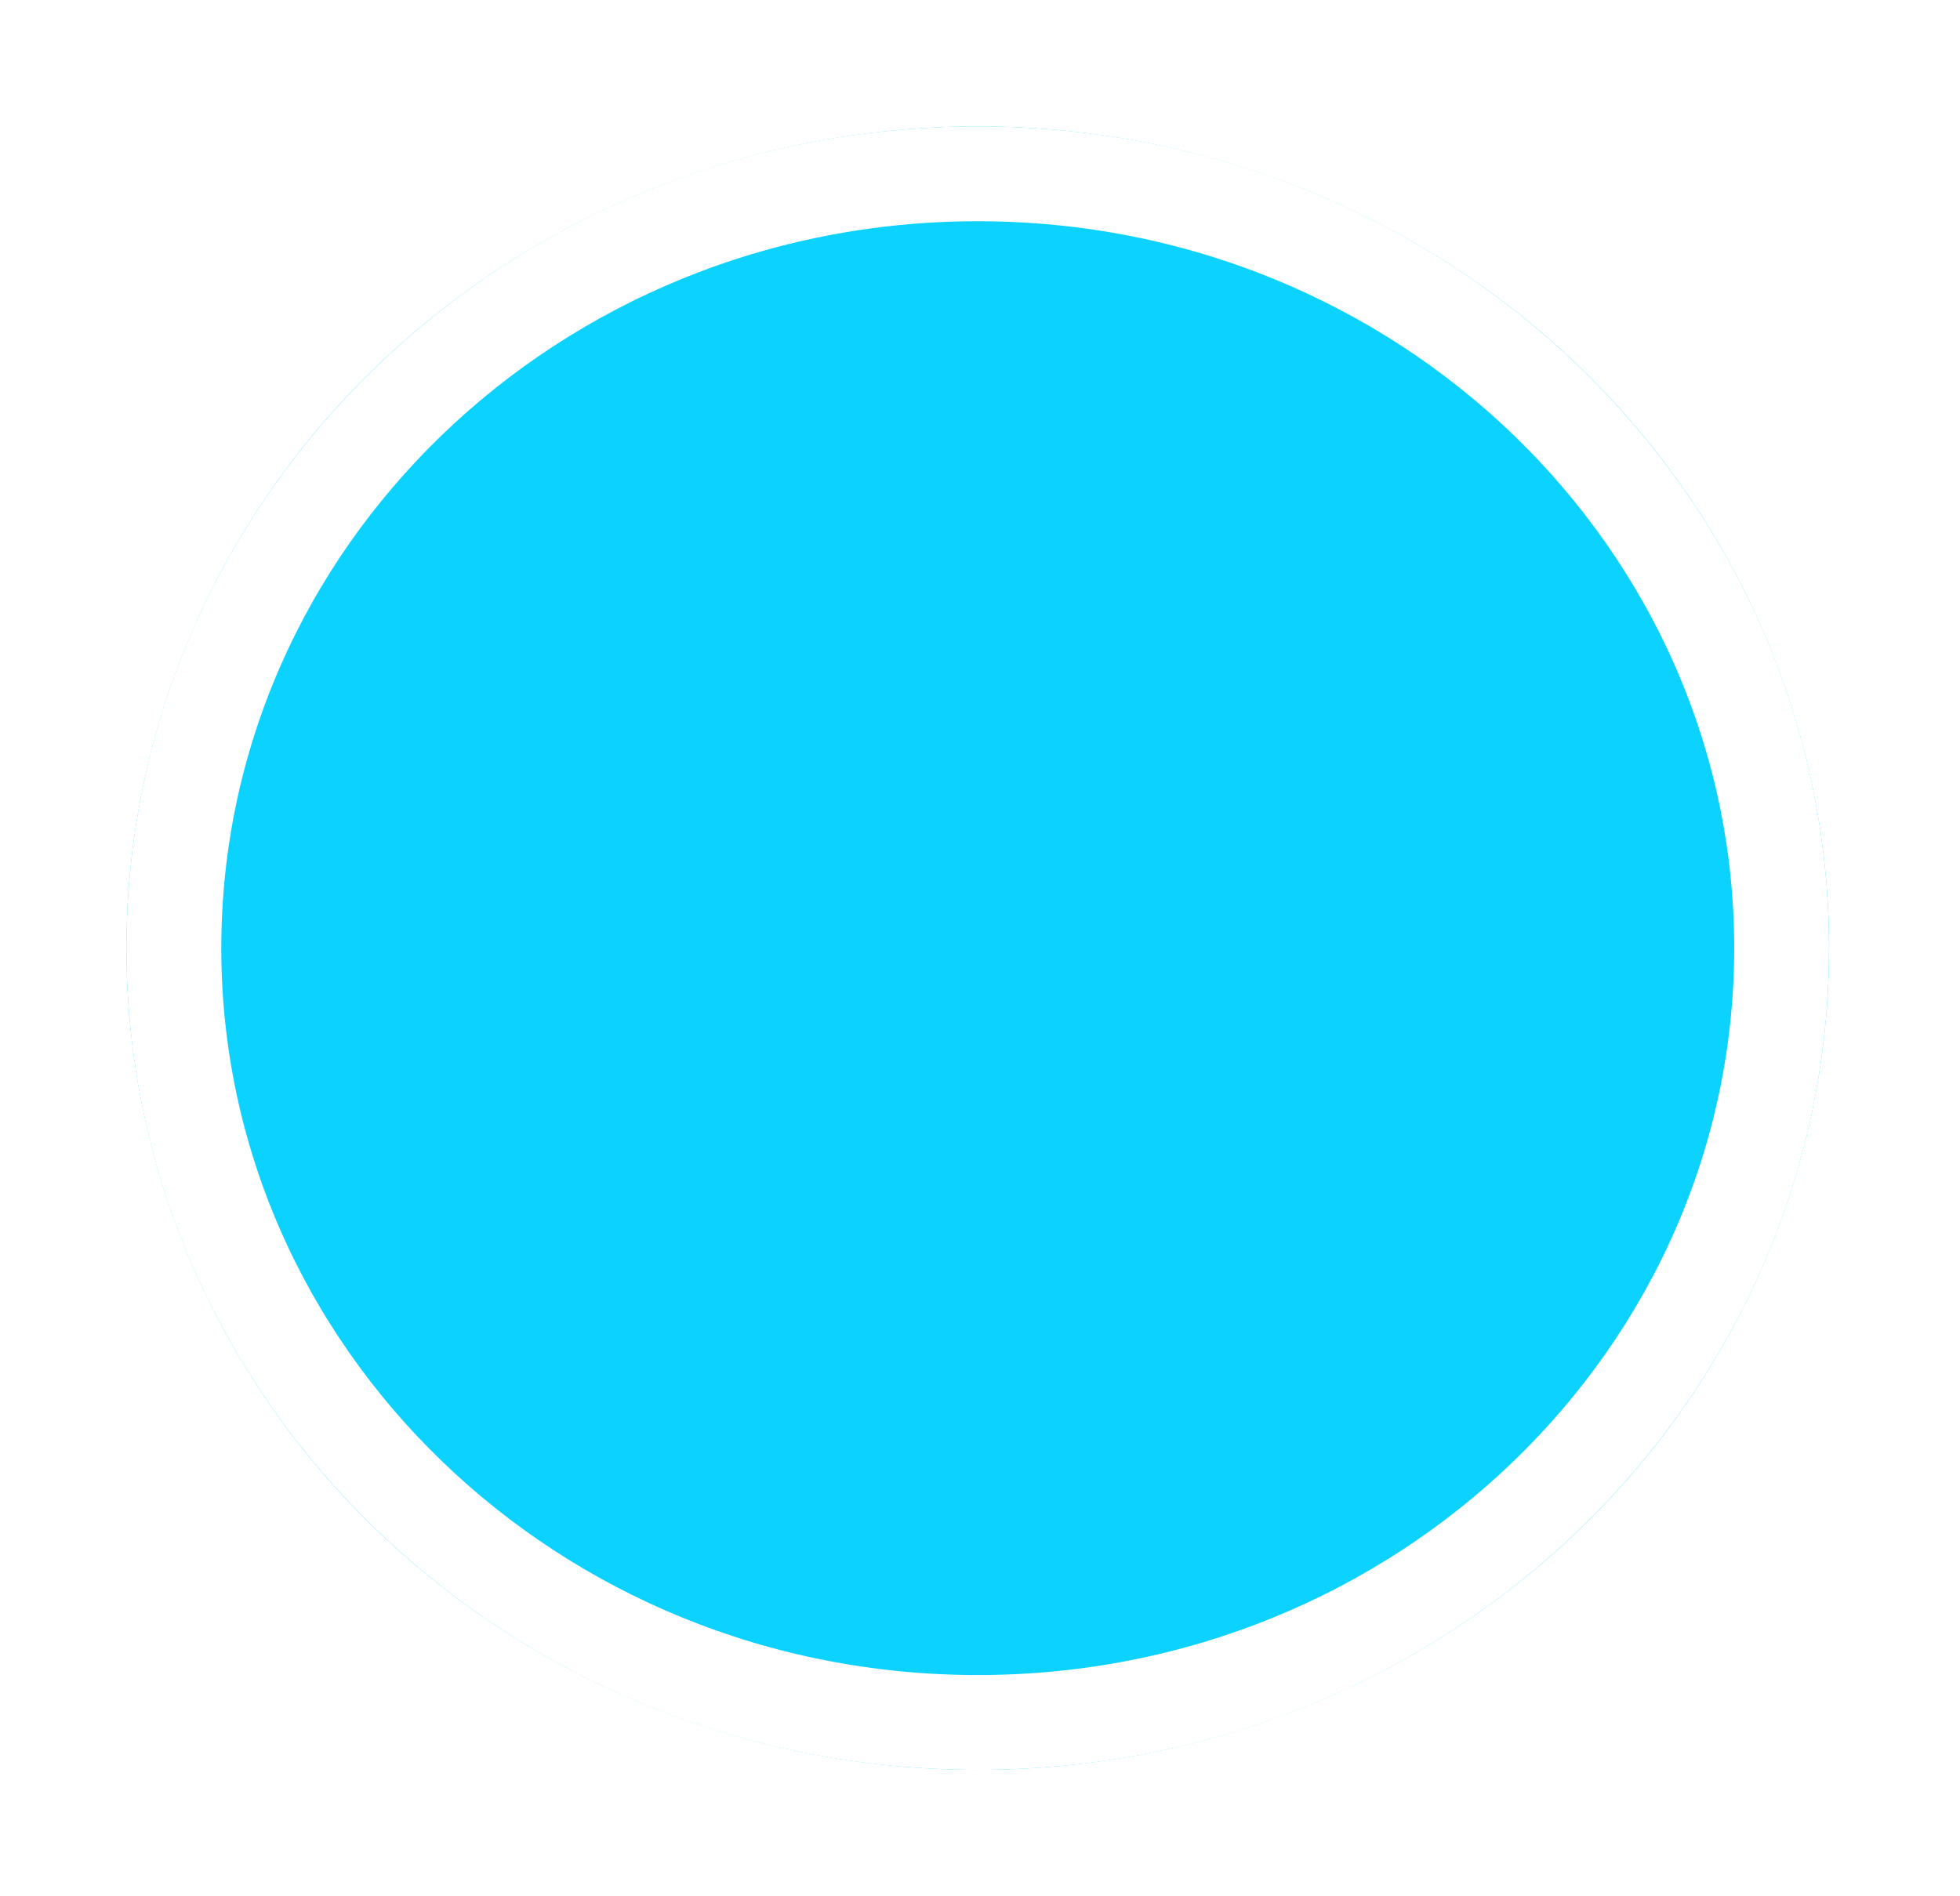 <svg width="62" height="60" viewBox="0 0 62 60" fill="none" xmlns="http://www.w3.org/2000/svg">
<g id="Ellipse 63" filter="url(#filter0_d_26_37)">
<ellipse cx="30.929" cy="26" rx="26.929" ry="26" fill="#0BD2FF"/>
<path d="M56.357 26C56.357 39.482 45.022 50.5 30.929 50.5C16.835 50.5 5.5 39.482 5.5 26C5.5 12.518 16.835 1.5 30.929 1.5C45.022 1.5 56.357 12.518 56.357 26Z" stroke="white" stroke-width="3"/>
</g>
<defs>
<filter id="filter0_d_26_37" x="0" y="0" width="61.857" height="60" filterUnits="userSpaceOnUse" color-interpolation-filters="sRGB">
<feFlood flood-opacity="0" result="BackgroundImageFix"/>
<feColorMatrix in="SourceAlpha" type="matrix" values="0 0 0 0 0 0 0 0 0 0 0 0 0 0 0 0 0 0 127 0" result="hardAlpha"/>
<feOffset dy="4"/>
<feGaussianBlur stdDeviation="2"/>
<feComposite in2="hardAlpha" operator="out"/>
<feColorMatrix type="matrix" values="0 0 0 0 0 0 0 0 0 0 0 0 0 0 0 0 0 0 0.25 0"/>
<feBlend mode="normal" in2="BackgroundImageFix" result="effect1_dropShadow_26_37"/>
<feBlend mode="normal" in="SourceGraphic" in2="effect1_dropShadow_26_37" result="shape"/>
</filter>
</defs>
</svg>
